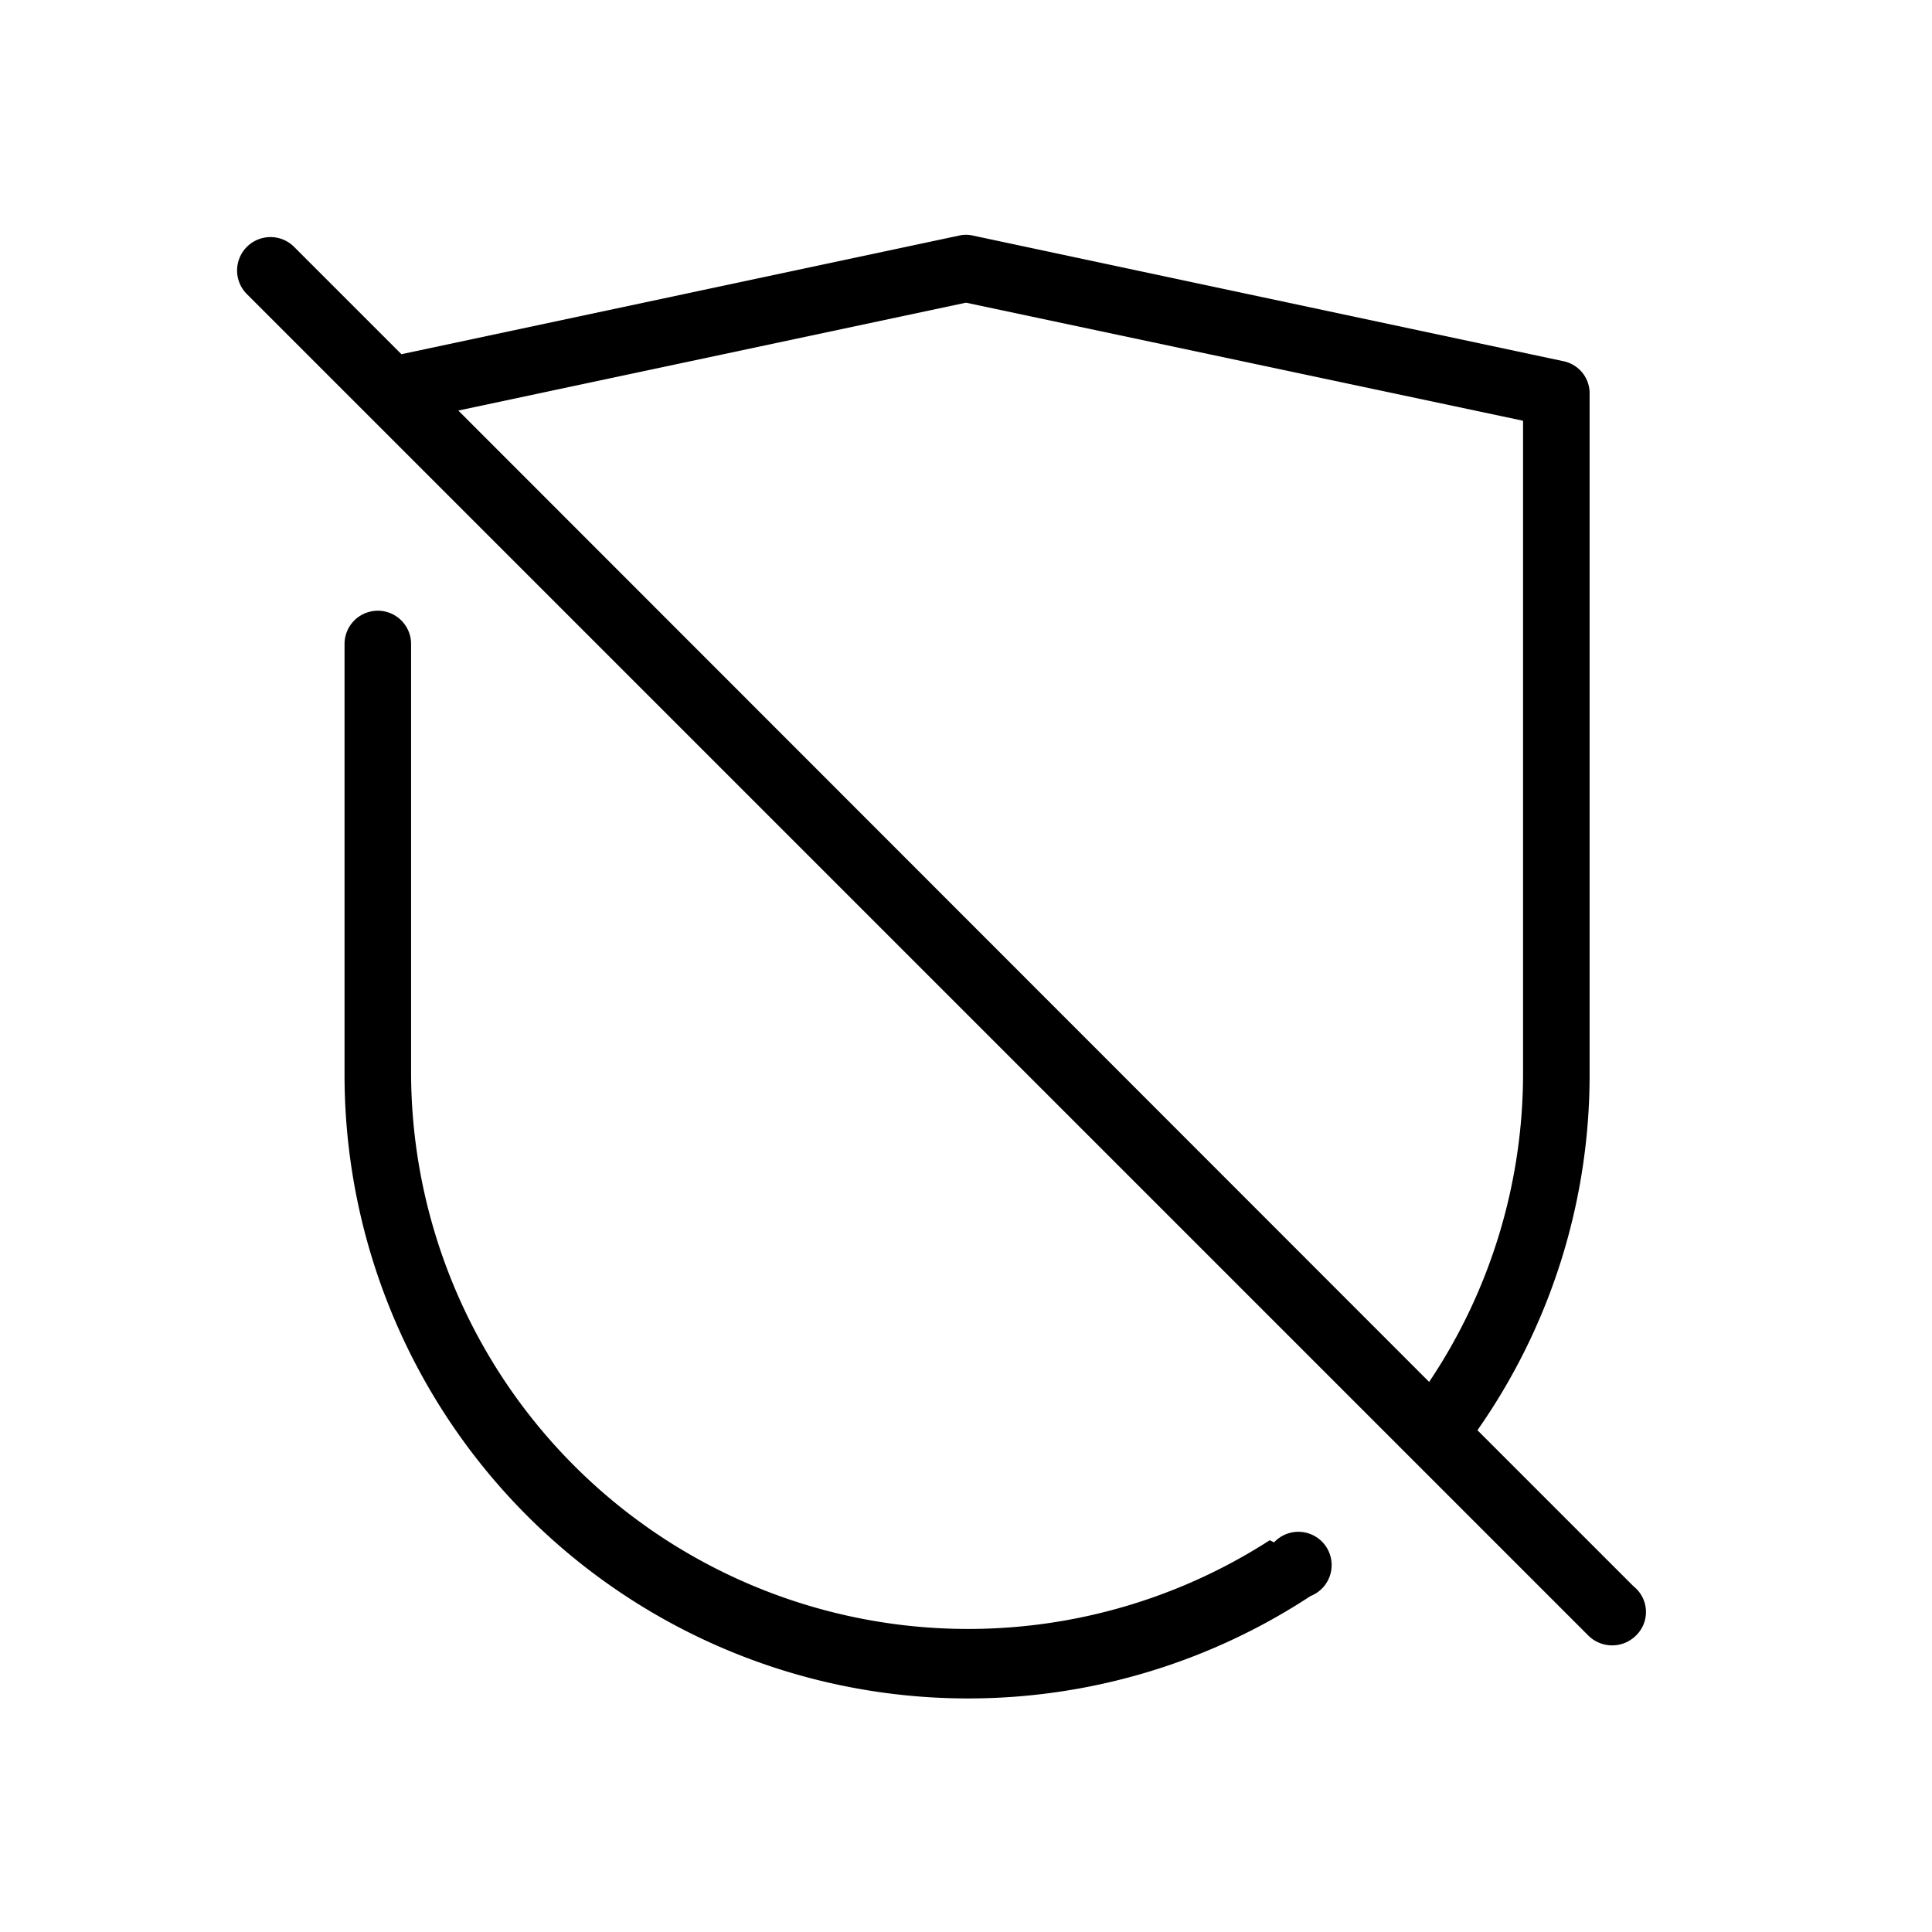 <svg xmlns="http://www.w3.org/2000/svg" viewBox="0 0 36 36"><path d="M23.66 28.7a10.38 10.38 0 0 1-16-8.7v-8a.62.62 0 0 0-1.24 0v8a11.62 11.62 0 0 0 18 9.74.62.62 0 1 0-.68-1Zm6.78.86-2.91-2.91A11.53 11.53 0 0 0 29.62 20V7.34a.61.61 0 0 0-.49-.61l-11-2.34a.57.57 0 0 0-.26 0L7.48 6.6l-2-2a.62.62 0 0 0-.88.88l25 25a.63.63 0 0 0 .88 0 .61.61 0 0 0-.04-.92ZM18 5.64l10.38 2.2V20a10.32 10.32 0 0 1-1.75 5.75L8.54 7.65Z"/></svg>